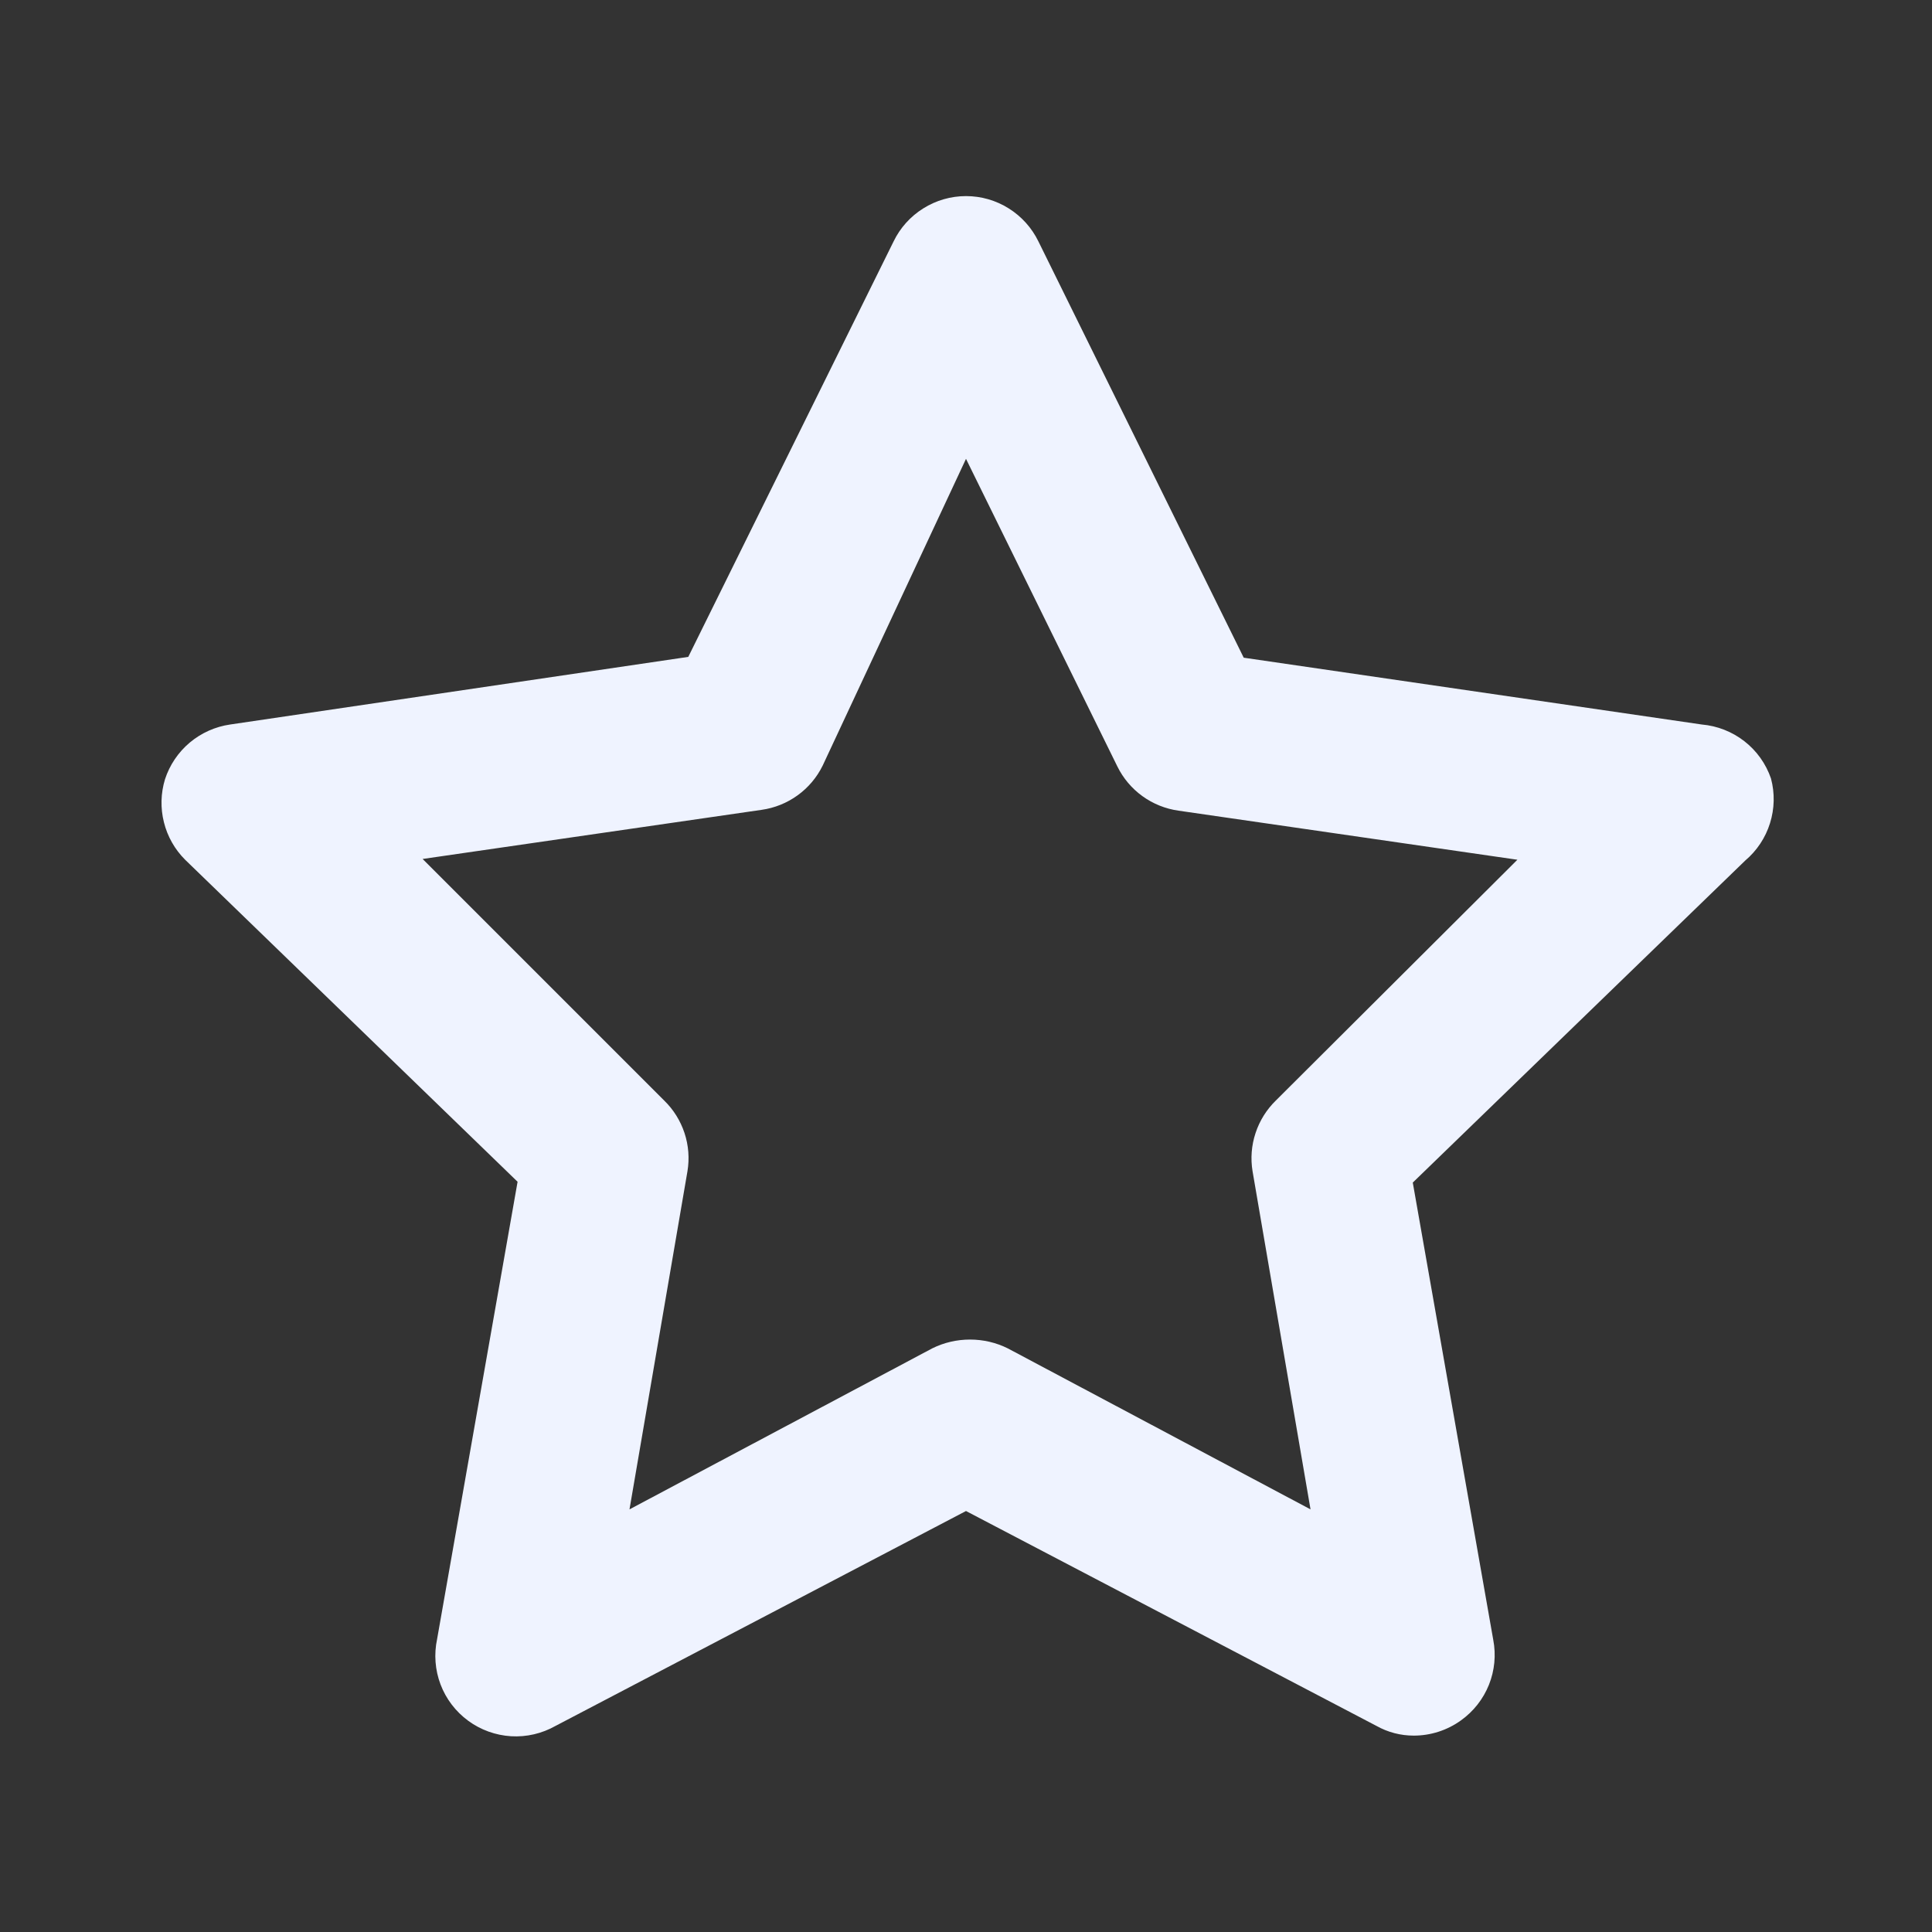 <svg width="40" height="40" viewBox="0 0 40 40" fill="none" xmlns="http://www.w3.org/2000/svg">
<rect x="0" y="0" width="40" height="40" fill="#333333" stroke="none"/>
<path d="M36.666 16.117C36.561 15.812 36.37 15.544 36.115 15.346C35.861 15.148 35.554 15.028 35.233 15L25.75 13.617L21.5 5C21.363 4.718 21.15 4.481 20.885 4.315C20.62 4.148 20.313 4.06 20 4.06C19.687 4.06 19.38 4.148 19.115 4.315C18.849 4.481 18.636 4.718 18.5 5L14.25 13.6L4.766 15C4.458 15.044 4.168 15.174 3.929 15.374C3.691 15.574 3.513 15.837 3.416 16.134C3.328 16.423 3.32 16.731 3.394 17.025C3.467 17.318 3.619 17.587 3.833 17.8L10.716 24.467L9.05 33.934C8.983 34.248 9.007 34.574 9.121 34.875C9.235 35.175 9.434 35.436 9.693 35.626C9.951 35.816 10.26 35.927 10.58 35.947C10.901 35.966 11.22 35.892 11.5 35.734L20 31.284L28.5 35.734C28.734 35.865 28.998 35.934 29.267 35.934C29.619 35.935 29.964 35.824 30.25 35.617C30.508 35.432 30.709 35.176 30.827 34.881C30.945 34.586 30.976 34.263 30.916 33.95L29.25 24.484L36.133 17.817C36.374 17.613 36.552 17.345 36.646 17.044C36.74 16.743 36.748 16.422 36.666 16.117ZM26.416 22.784C26.224 22.971 26.079 23.202 25.995 23.458C25.91 23.713 25.889 23.985 25.933 24.25L27.133 31.25L20.866 27.917C20.623 27.796 20.355 27.734 20.083 27.734C19.811 27.734 19.543 27.796 19.3 27.917L13.033 31.25L14.233 24.25C14.277 23.985 14.256 23.713 14.172 23.458C14.087 23.202 13.943 22.971 13.75 22.784L8.75 17.784L15.767 16.767C16.037 16.729 16.293 16.626 16.514 16.466C16.735 16.306 16.913 16.095 17.033 15.85L20 9.5L23.133 15.867C23.253 16.112 23.431 16.323 23.652 16.483C23.873 16.643 24.13 16.746 24.4 16.784L31.416 17.8L26.416 22.784Z" fill="#EFF3FF"/>
</svg>
